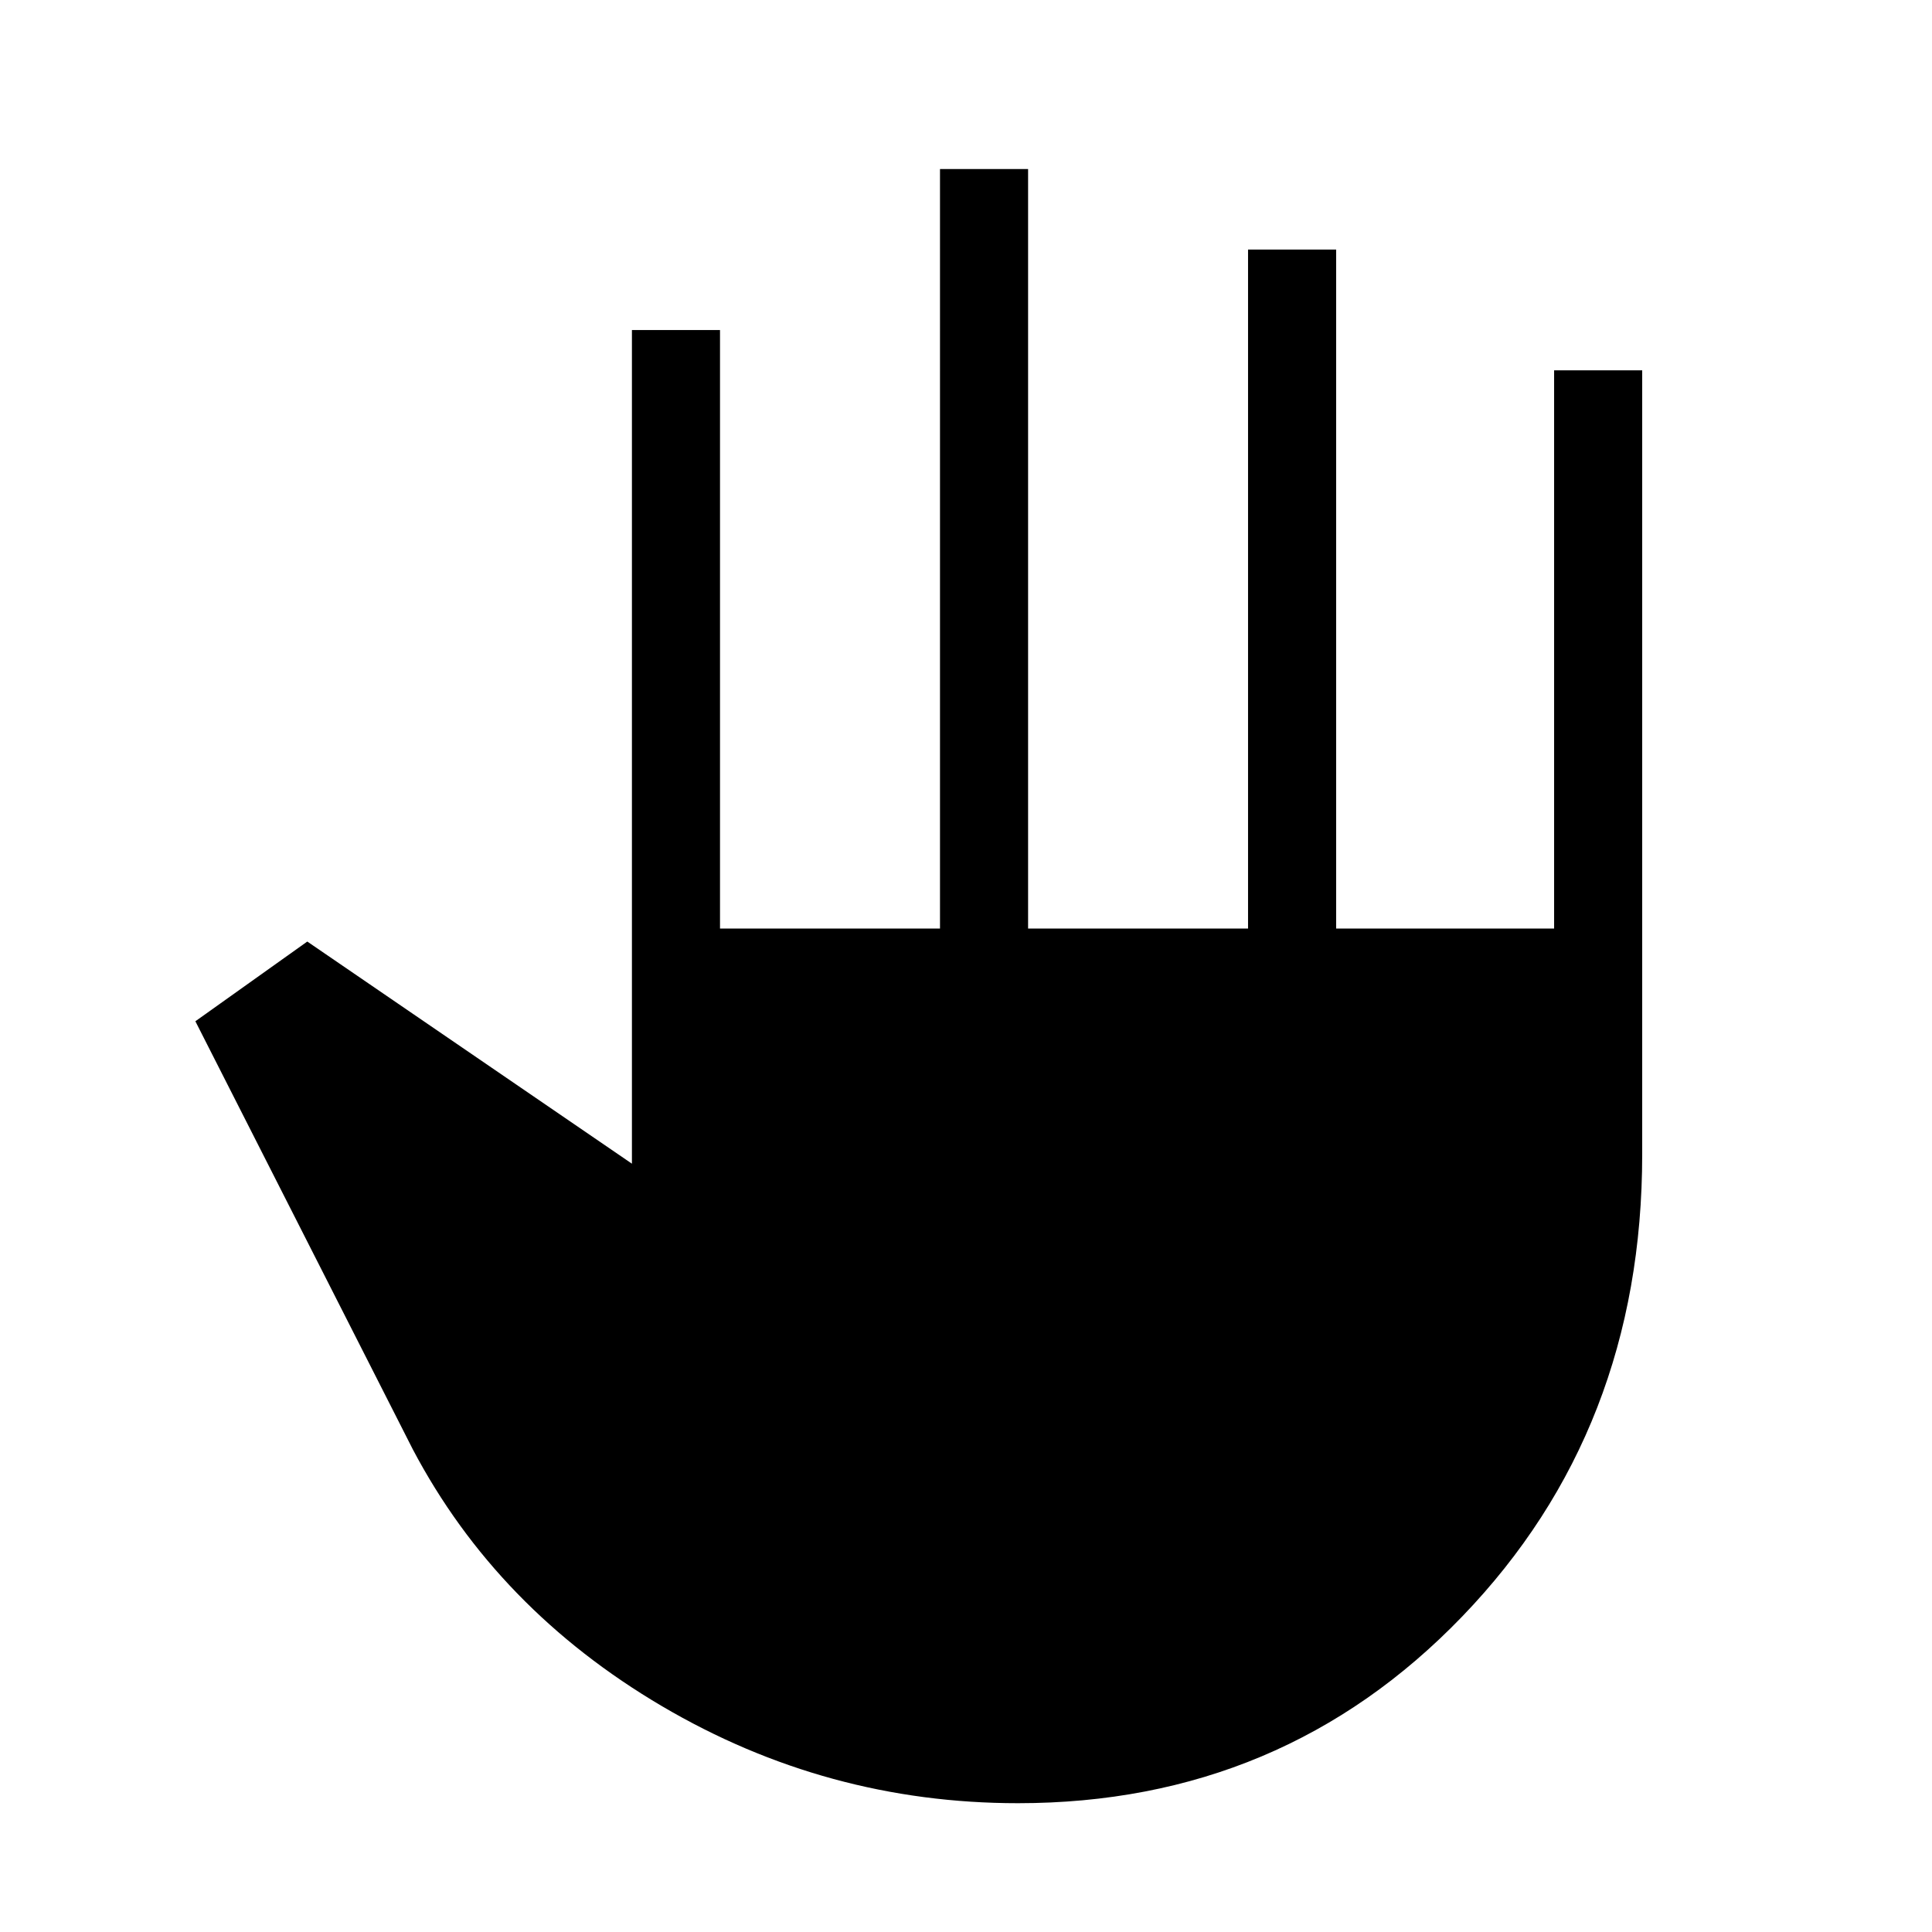 <svg xmlns="http://www.w3.org/2000/svg" height="48" viewBox="0 -960 960 960" width="48"><path d="M505.85-64q-95.03 0-176.94-48.23T205.15-239.77L97.08-452.54l55.61-39.61L314-381.77V-796h43.77v297.38h109.31V-876h43.77v377.38h109.3V-836h43.77v337.38h108.31V-776H816v389.54q0 136.83-89.39 229.64Q637.23-64 505.85-64Z"/></svg>